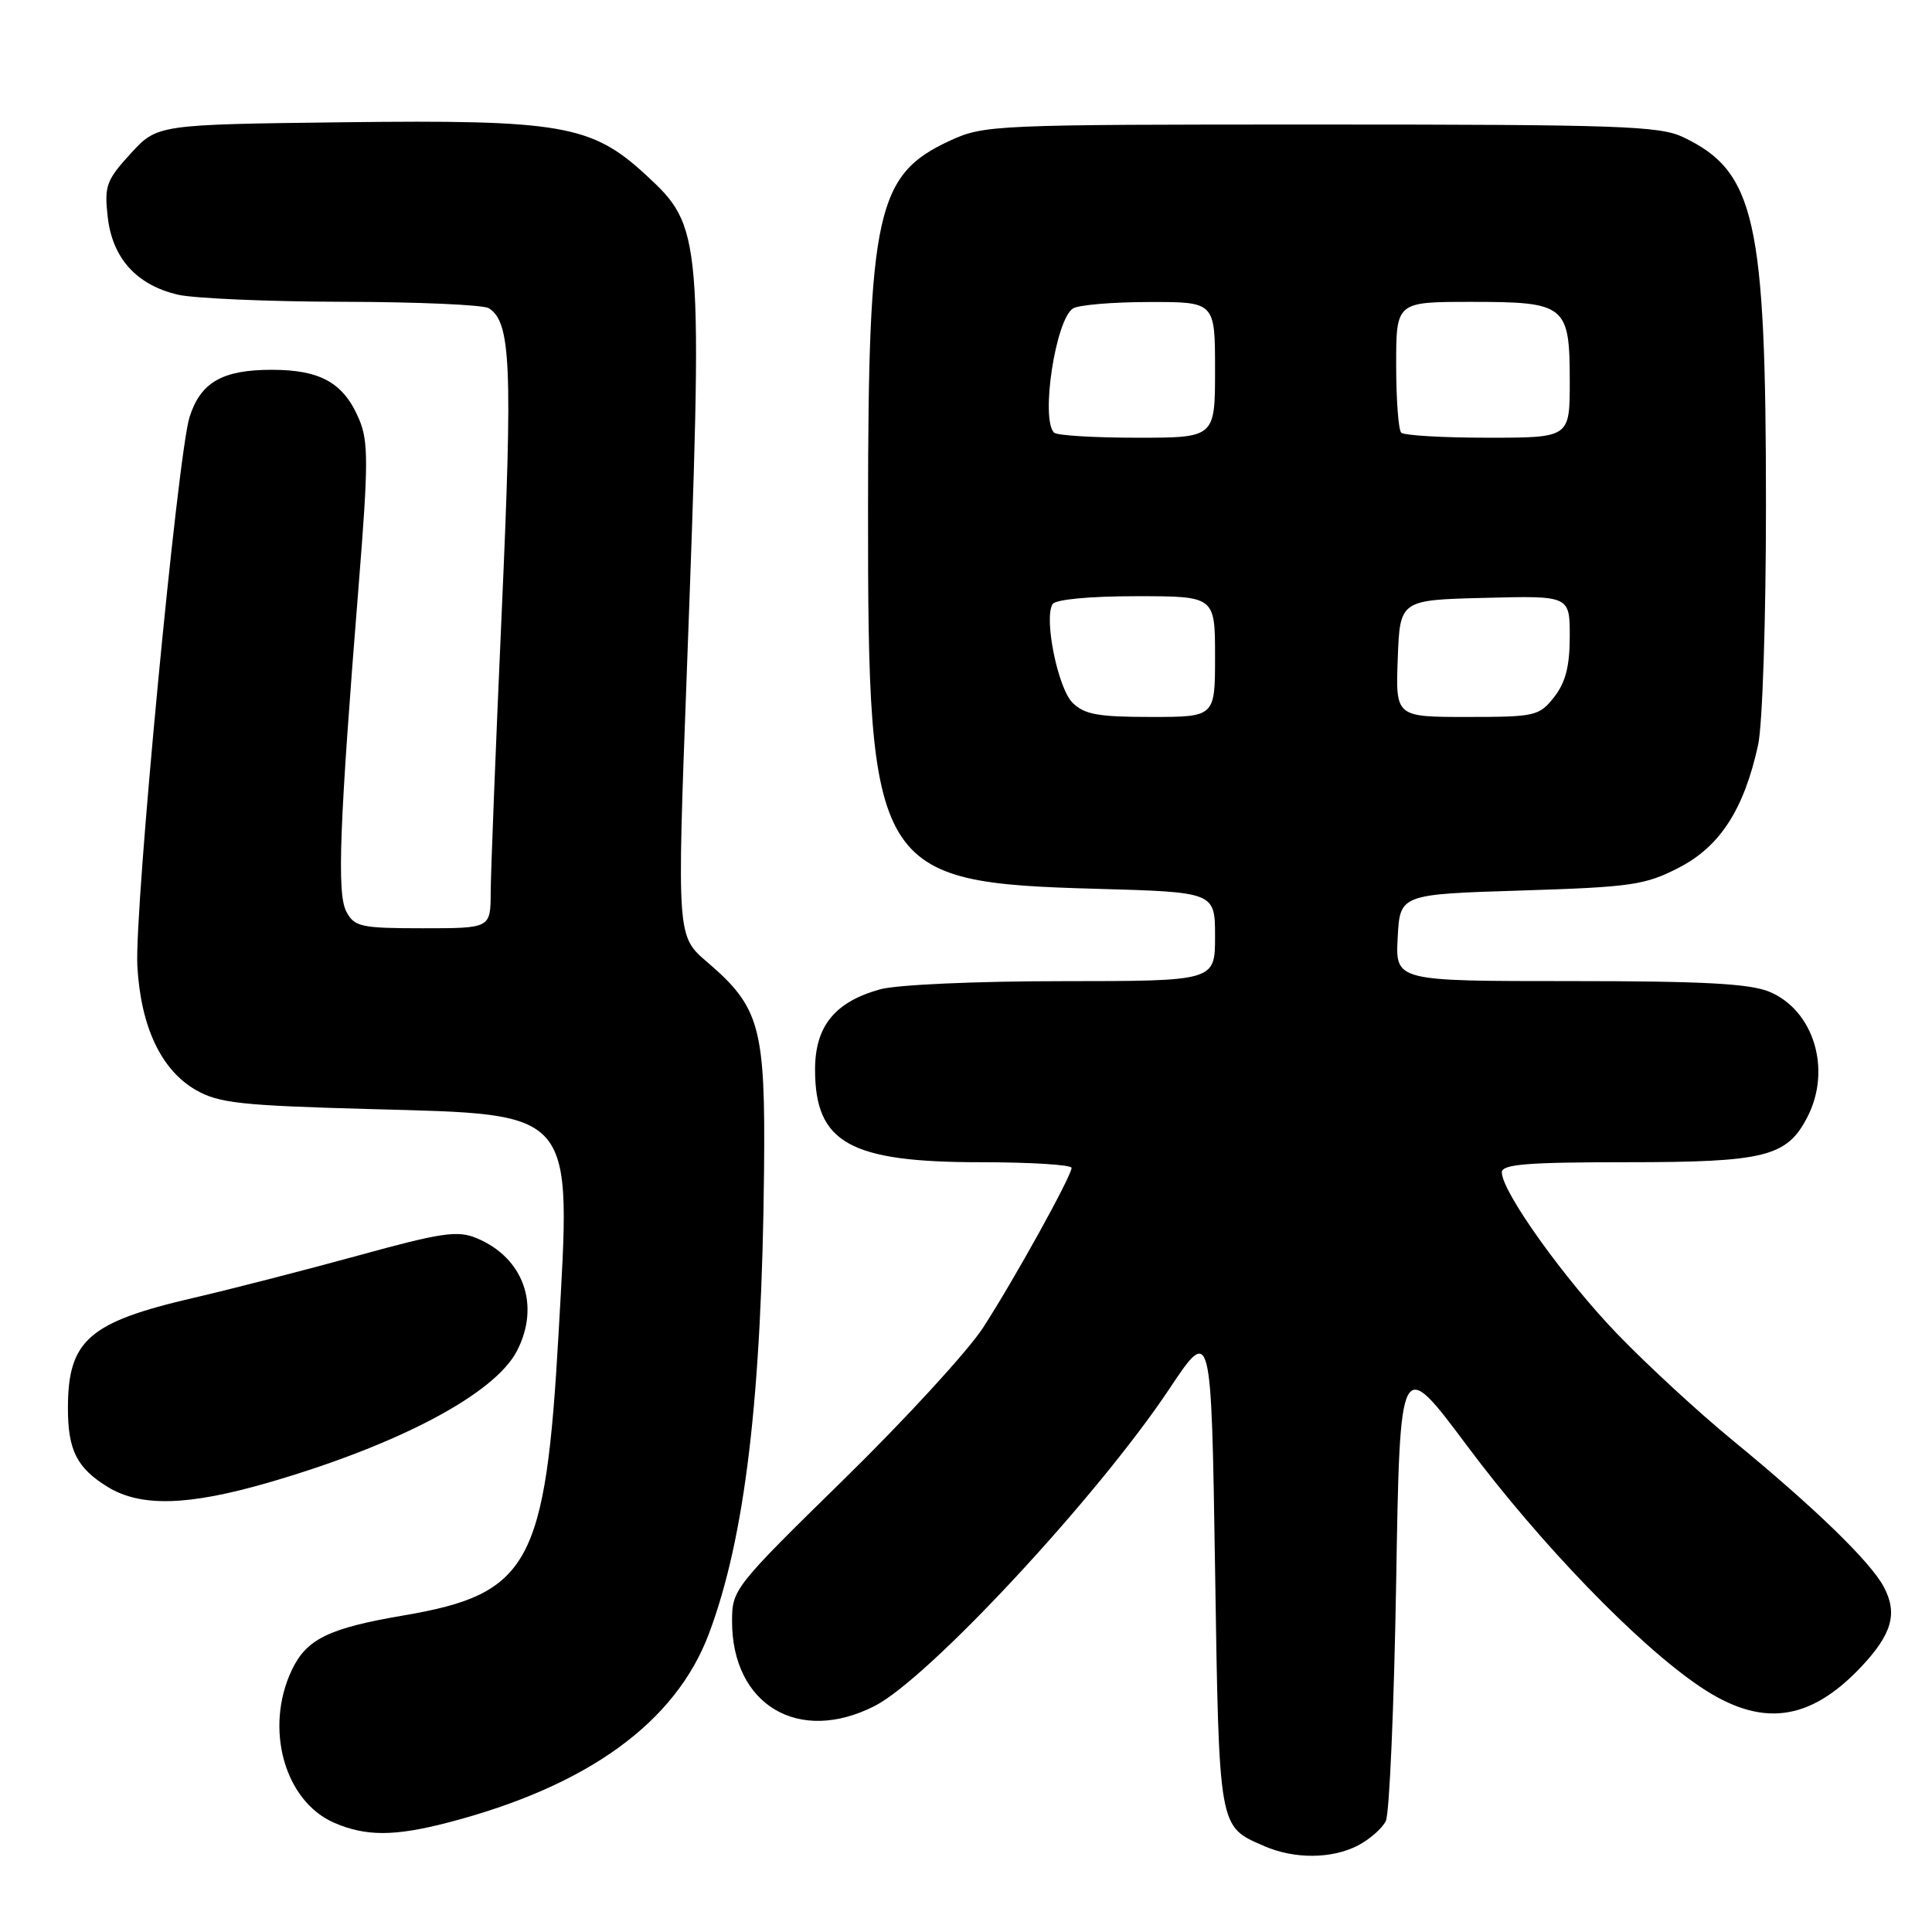 <?xml version="1.0" encoding="UTF-8" standalone="no"?>
<!DOCTYPE svg PUBLIC "-//W3C//DTD SVG 1.1//EN" "http://www.w3.org/Graphics/SVG/1.1/DTD/svg11.dtd" >
<svg xmlns="http://www.w3.org/2000/svg" xmlns:xlink="http://www.w3.org/1999/xlink" version="1.1" viewBox="0 0 256 256">
 <g >
 <path fill="currentColor"
d=" M 179.93 244.54 C 181.48 243.73 183.15 242.27 183.63 241.29 C 184.11 240.30 184.72 226.03 185.00 209.58 C 185.50 179.66 185.50 179.66 194.40 191.58 C 204.09 204.56 217.04 217.96 225.26 223.49 C 233.36 228.95 239.75 228.15 246.64 220.84 C 250.69 216.53 251.47 213.80 249.63 210.30 C 247.87 206.96 240.47 199.78 229.50 190.78 C 225.10 187.17 218.30 180.90 214.39 176.85 C 207.32 169.54 199.00 157.91 199.00 155.34 C 199.00 154.27 202.35 154.00 215.55 154.00 C 233.87 154.00 236.77 153.28 239.48 148.03 C 242.73 141.76 240.35 133.88 234.47 131.42 C 231.86 130.33 225.67 130.00 207.98 130.00 C 184.90 130.00 184.90 130.00 185.20 124.25 C 185.50 118.50 185.50 118.50 201.53 118.00 C 216.17 117.54 217.99 117.28 222.46 114.97 C 227.91 112.17 231.10 107.23 232.96 98.70 C 233.54 96.03 234.00 81.99 234.00 67.04 C 234.00 29.07 232.57 22.71 223.00 18.16 C 219.90 16.69 214.42 16.50 175.00 16.50 C 131.53 16.50 130.39 16.55 125.83 18.66 C 116.15 23.13 115.04 28.14 115.02 67.36 C 114.99 115.50 115.86 116.95 145.25 117.77 C 161.00 118.21 161.00 118.21 161.00 124.10 C 161.00 130.00 161.00 130.00 140.75 130.01 C 129.38 130.01 118.80 130.48 116.62 131.09 C 110.61 132.76 108.00 135.98 108.00 141.73 C 108.00 151.43 112.58 154.00 129.90 154.00 C 136.56 154.00 141.99 154.34 141.99 154.75 C 141.96 155.87 134.40 169.54 130.27 175.91 C 128.28 178.99 119.98 188.03 111.83 196.01 C 97.29 210.25 97.00 210.61 97.00 214.81 C 97.00 225.93 105.84 231.18 115.90 226.05 C 123.04 222.41 145.40 198.35 154.90 184.10 C 160.50 175.69 160.50 175.69 161.00 207.70 C 161.54 242.58 161.44 241.97 167.50 244.61 C 171.50 246.36 176.47 246.33 179.93 244.54 Z  M 59.39 241.49 C 77.86 236.68 89.51 228.24 93.93 216.49 C 98.72 203.75 100.94 185.16 101.24 155.11 C 101.43 136.11 100.71 133.48 93.72 127.49 C 89.70 124.06 89.70 124.06 90.98 89.78 C 93.17 30.74 93.12 30.13 85.53 23.13 C 78.38 16.55 74.35 15.85 45.49 16.20 C 20.84 16.50 20.84 16.50 17.30 20.36 C 14.09 23.87 13.81 24.64 14.27 28.73 C 14.89 34.23 18.10 37.77 23.59 39.05 C 25.74 39.54 35.60 39.97 45.50 39.99 C 55.40 40.01 64.07 40.39 64.77 40.84 C 67.69 42.69 67.94 48.37 66.49 80.89 C 65.69 98.83 65.03 115.64 65.02 118.25 C 65.00 123.00 65.00 123.00 56.04 123.00 C 47.84 123.00 46.97 122.81 45.90 120.81 C 44.62 118.43 44.97 109.39 47.55 77.24 C 48.81 61.53 48.82 58.50 47.61 55.62 C 45.58 50.75 42.51 49.00 36.00 49.00 C 29.47 49.00 26.58 50.66 25.12 55.25 C 23.54 60.22 17.79 120.63 18.20 128.00 C 18.65 136.06 21.35 141.78 25.95 144.43 C 28.98 146.17 31.88 146.49 49.13 146.96 C 76.46 147.71 75.69 146.80 74.02 176.58 C 72.29 207.32 70.16 211.21 53.50 214.05 C 43.56 215.74 40.62 217.18 38.67 221.28 C 35.01 229.00 37.68 238.65 44.27 241.52 C 48.48 243.35 52.27 243.34 59.39 241.49 Z  M 35.53 196.46 C 52.82 191.45 65.55 184.71 68.50 179.00 C 71.63 172.95 69.37 166.64 63.15 164.06 C 60.62 163.01 58.52 163.32 47.37 166.39 C 40.29 168.33 30.50 170.85 25.62 171.98 C 11.73 175.20 9.00 177.61 9.00 186.61 C 9.00 192.18 10.20 194.54 14.31 197.05 C 18.66 199.70 24.95 199.53 35.53 196.46 Z  M 142.11 93.11 C 140.17 91.17 138.30 81.94 139.47 80.05 C 139.85 79.43 144.37 79.00 150.56 79.00 C 161.00 79.00 161.00 79.00 161.00 87.00 C 161.00 95.00 161.00 95.00 152.50 95.00 C 145.50 95.00 143.67 94.67 142.11 93.11 Z  M 185.21 87.25 C 185.50 79.50 185.50 79.50 196.75 79.22 C 208.00 78.93 208.00 78.93 208.00 84.33 C 208.00 88.28 207.44 90.44 205.93 92.37 C 203.95 94.88 203.42 95.00 194.39 95.00 C 184.92 95.00 184.92 95.00 185.21 87.25 Z  M 139.67 57.33 C 137.86 55.52 139.87 42.33 142.18 40.87 C 142.90 40.41 147.44 40.02 152.25 40.02 C 161.00 40.00 161.00 40.00 161.00 49.00 C 161.00 58.00 161.00 58.00 150.67 58.00 C 144.98 58.00 140.03 57.70 139.67 57.33 Z  M 185.67 57.33 C 185.30 56.97 185.00 52.92 185.00 48.33 C 185.00 40.00 185.00 40.00 194.93 40.00 C 207.49 40.00 208.00 40.41 208.00 50.57 C 208.00 58.00 208.00 58.00 197.17 58.00 C 191.21 58.00 186.03 57.70 185.67 57.33 Z "/>
</g>
</svg>